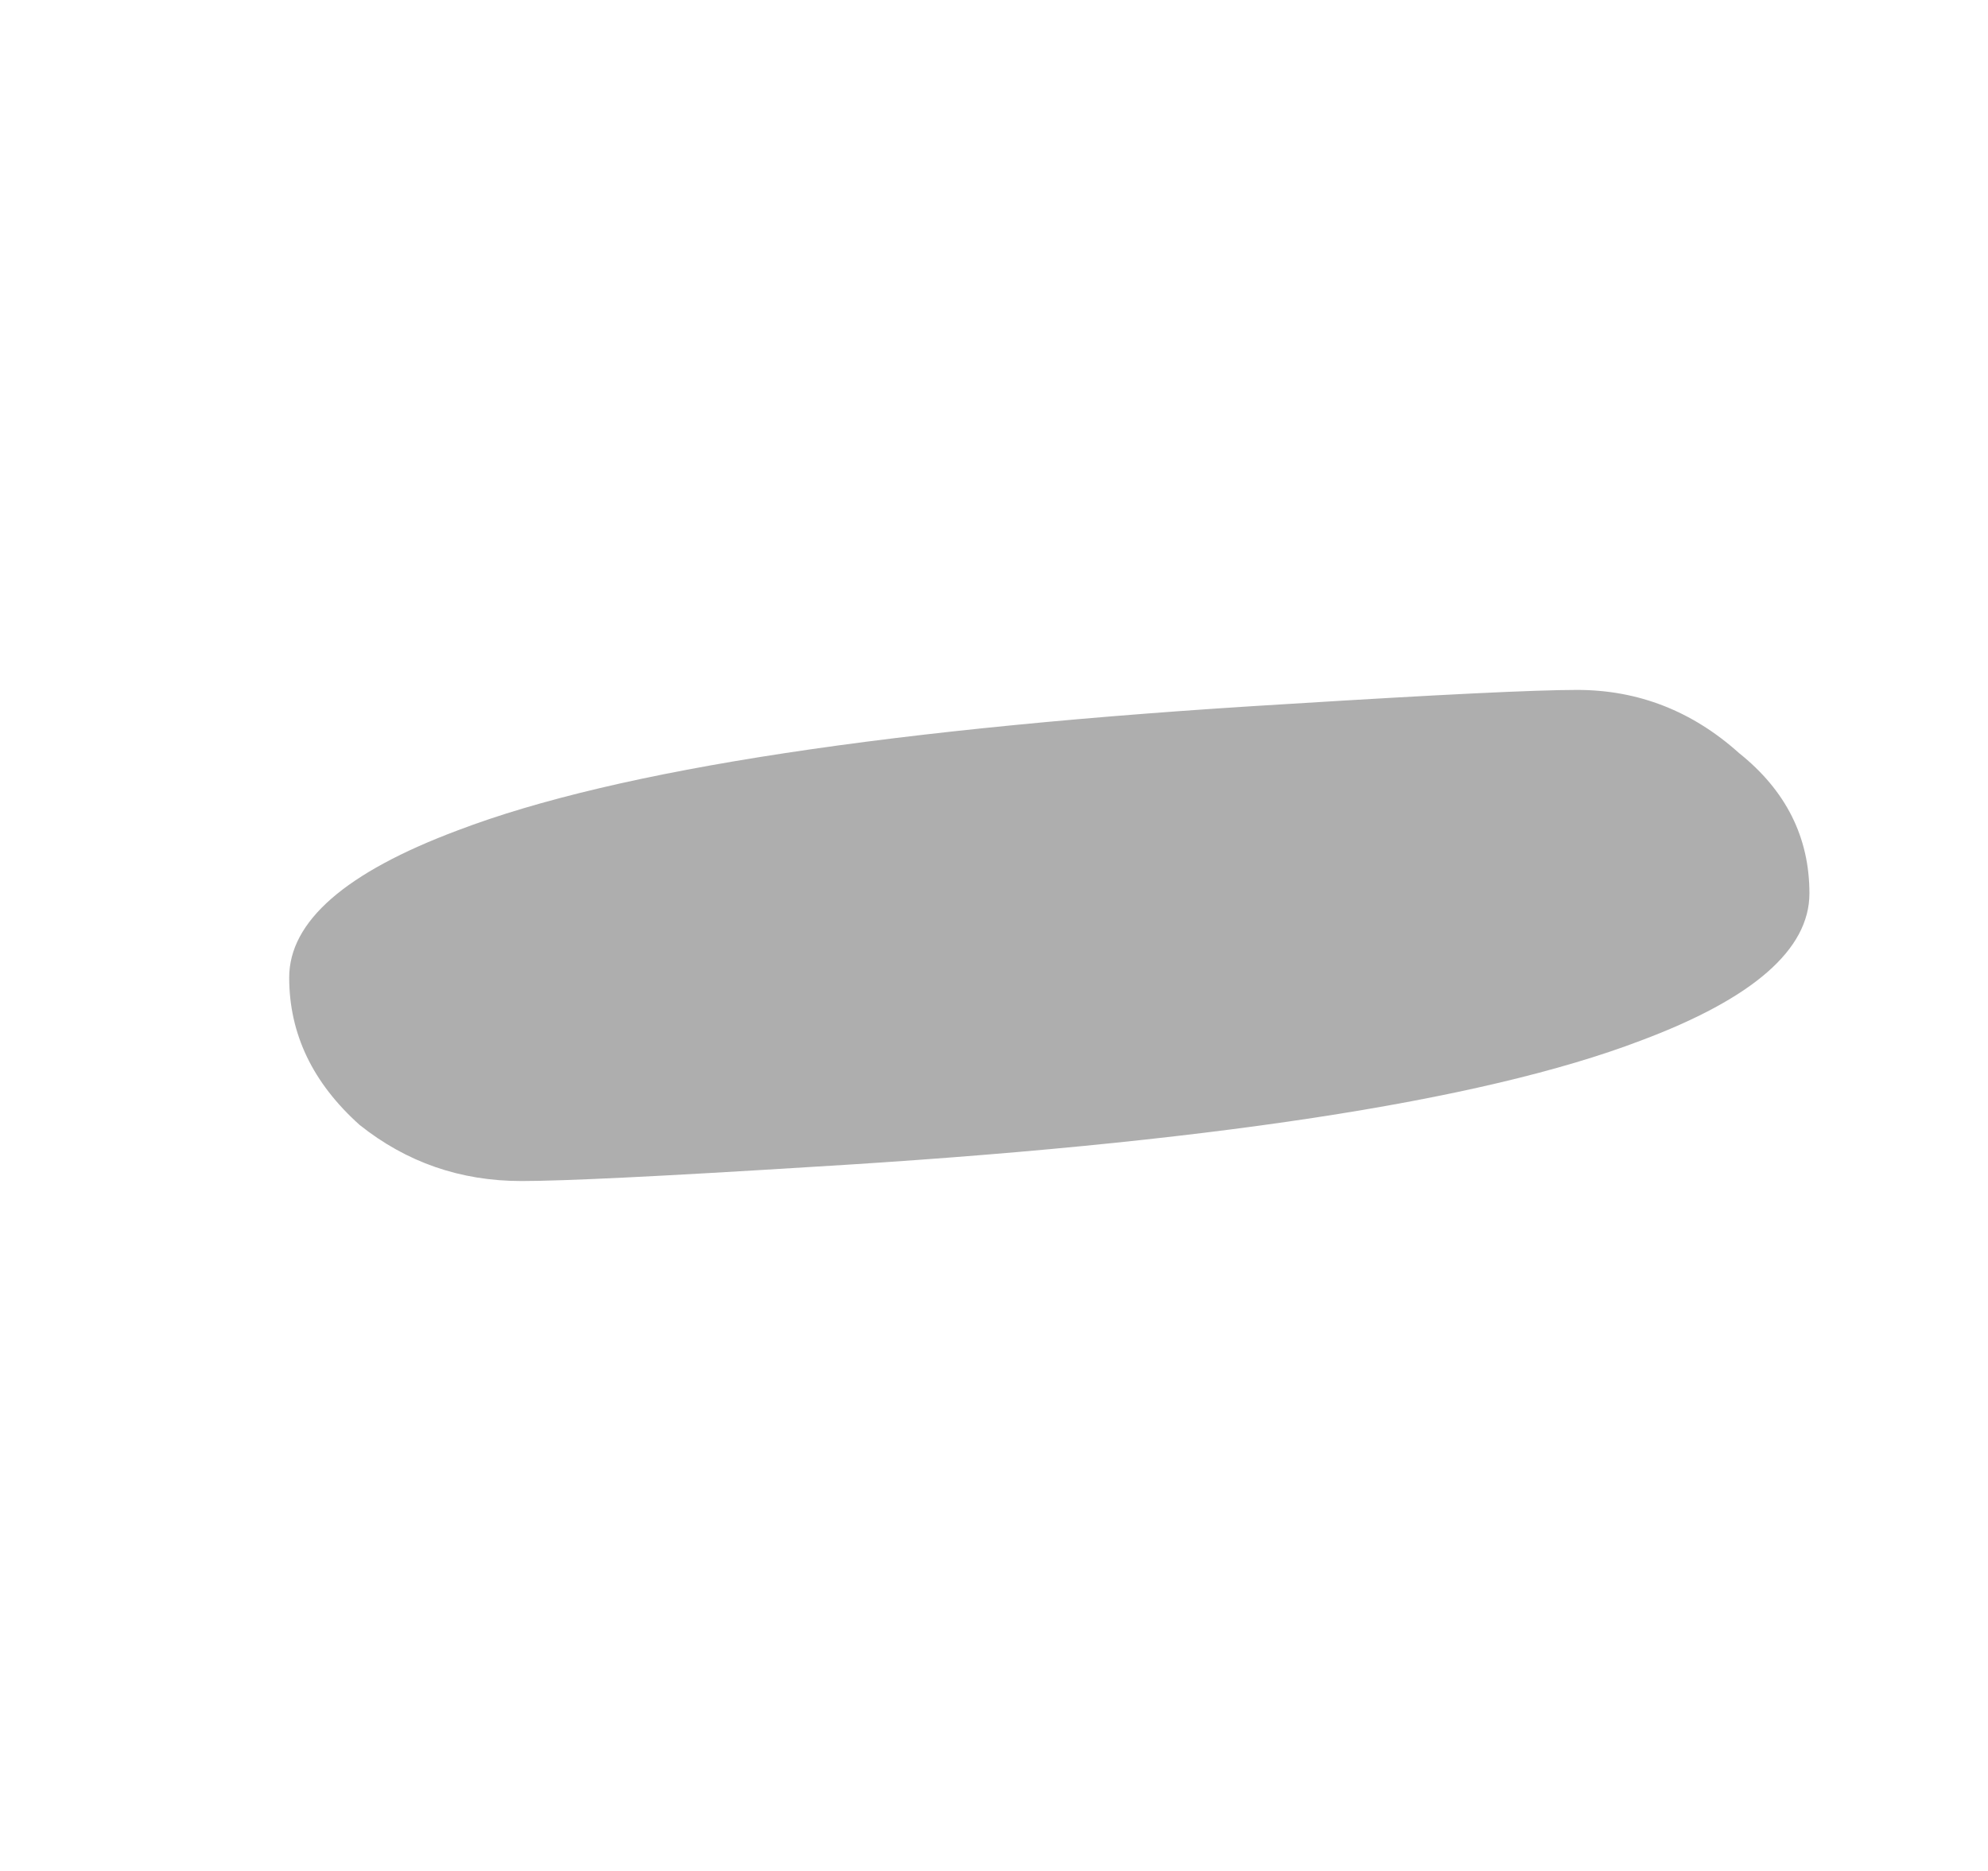 <svg width="17" height="16" viewBox="0 0 17 16" fill="none" xmlns="http://www.w3.org/2000/svg">
<g opacity="0.5">
<path d="M4.459 10.1C3.937 10.1 3.476 9.94 3.075 9.62C2.673 9.26 2.473 8.84 2.473 8.36C2.473 7.88 2.954 7.46 3.917 7.1C5.281 6.58 7.649 6.22 11.019 6.02C12.303 5.94 13.125 5.9 13.486 5.9C14.008 5.9 14.47 6.08 14.871 6.44C15.272 6.76 15.473 7.16 15.473 7.64C15.473 8.12 14.991 8.54 14.028 8.9C12.664 9.42 10.297 9.78 6.926 9.98C5.642 10.06 4.82 10.1 4.459 10.1Z" fill="#5E5E5E"/>
</g>
</svg>

